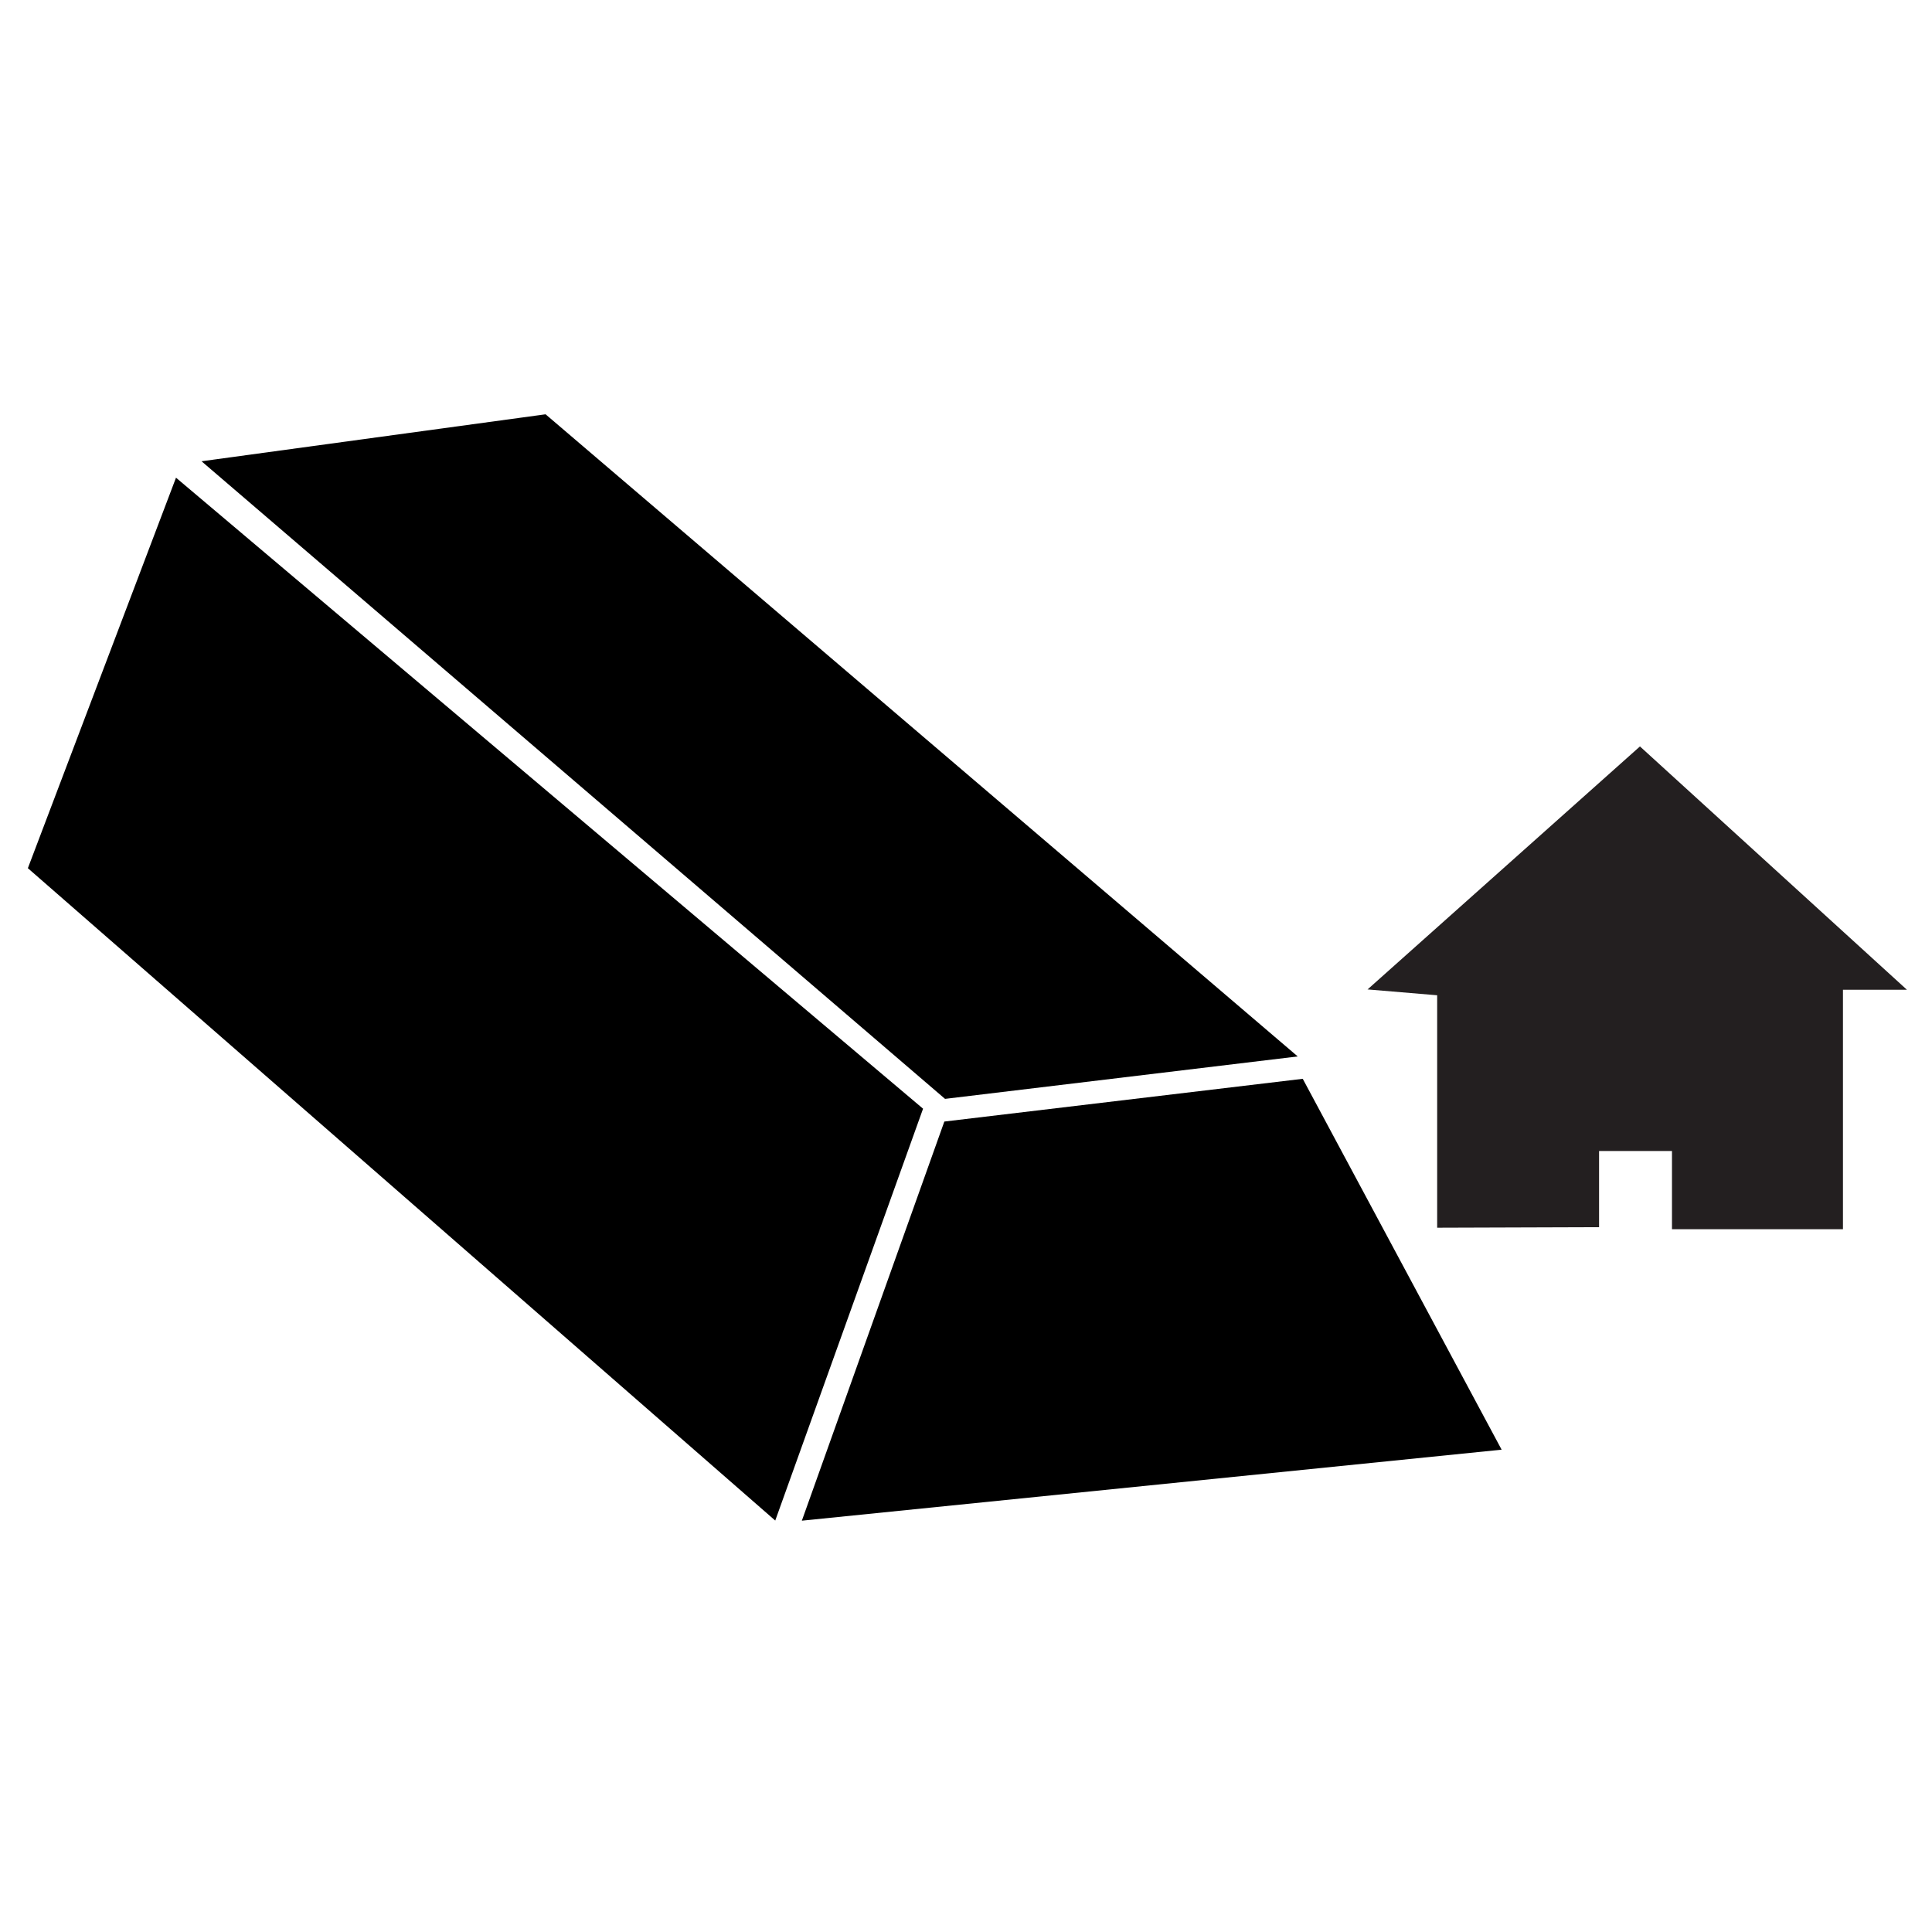 <?xml version="1.0" encoding="UTF-8" standalone="no"?>
<svg width="80px" height="80px" viewBox="0 0 80 80" version="1.1" xmlns="http://www.w3.org/2000/svg" xmlns:xlink="http://www.w3.org/1999/xlink" xmlns:sketch="http://www.bohemiancoding.com/sketch/ns">
    <!-- Generator: Sketch 3.3.3 (12081) - http://www.bohemiancoding.com/sketch -->
    <title>icon-levee-symbol</title>
    <desc>Created with Sketch.</desc>
    <defs></defs>
    <g id="icon-levee-point" stroke="none" stroke-width="1" fill="none" fill-rule="evenodd" sketch:type="MSPage">
        <g id="icon-levee-symbol" sketch:type="MSLayerGroup" transform="translate(1, 17)">
            <g id="Path-5-+-Path-6-+-Path-7" fill="#000000" sketch:type="MSShapeGroup">
                <path d="M0.154,18.95 L6.288,2.78 L37.222,28.909 L31.101,45.963 L0.154,18.95 Z" id="Path-5"></path>
                <path d="M7.345,2.1 L21.591,0.155 L52.736,26.745 L38.132,28.502 L7.345,2.1 Z" id="Path-6"></path>
                <path d="M32.203,45.968 L38.103,29.441 L52.944,27.671 L61.179,43.028 L32.203,45.968 Z" id="Path-7"></path>
            </g>
            <path d="M58.51,33.837 L58.51,24.212 L55.628,23.97 L66.907,13.908 L77.962,23.984 L75.313,23.984 L75.313,33.899 L68.233,33.899 L68.233,30.661 L65.214,30.661 L65.214,33.815" id="Path-8" fill="#231F20" sketch:type="MSShapeGroup"></path>
        </g>
    </g>
</svg>